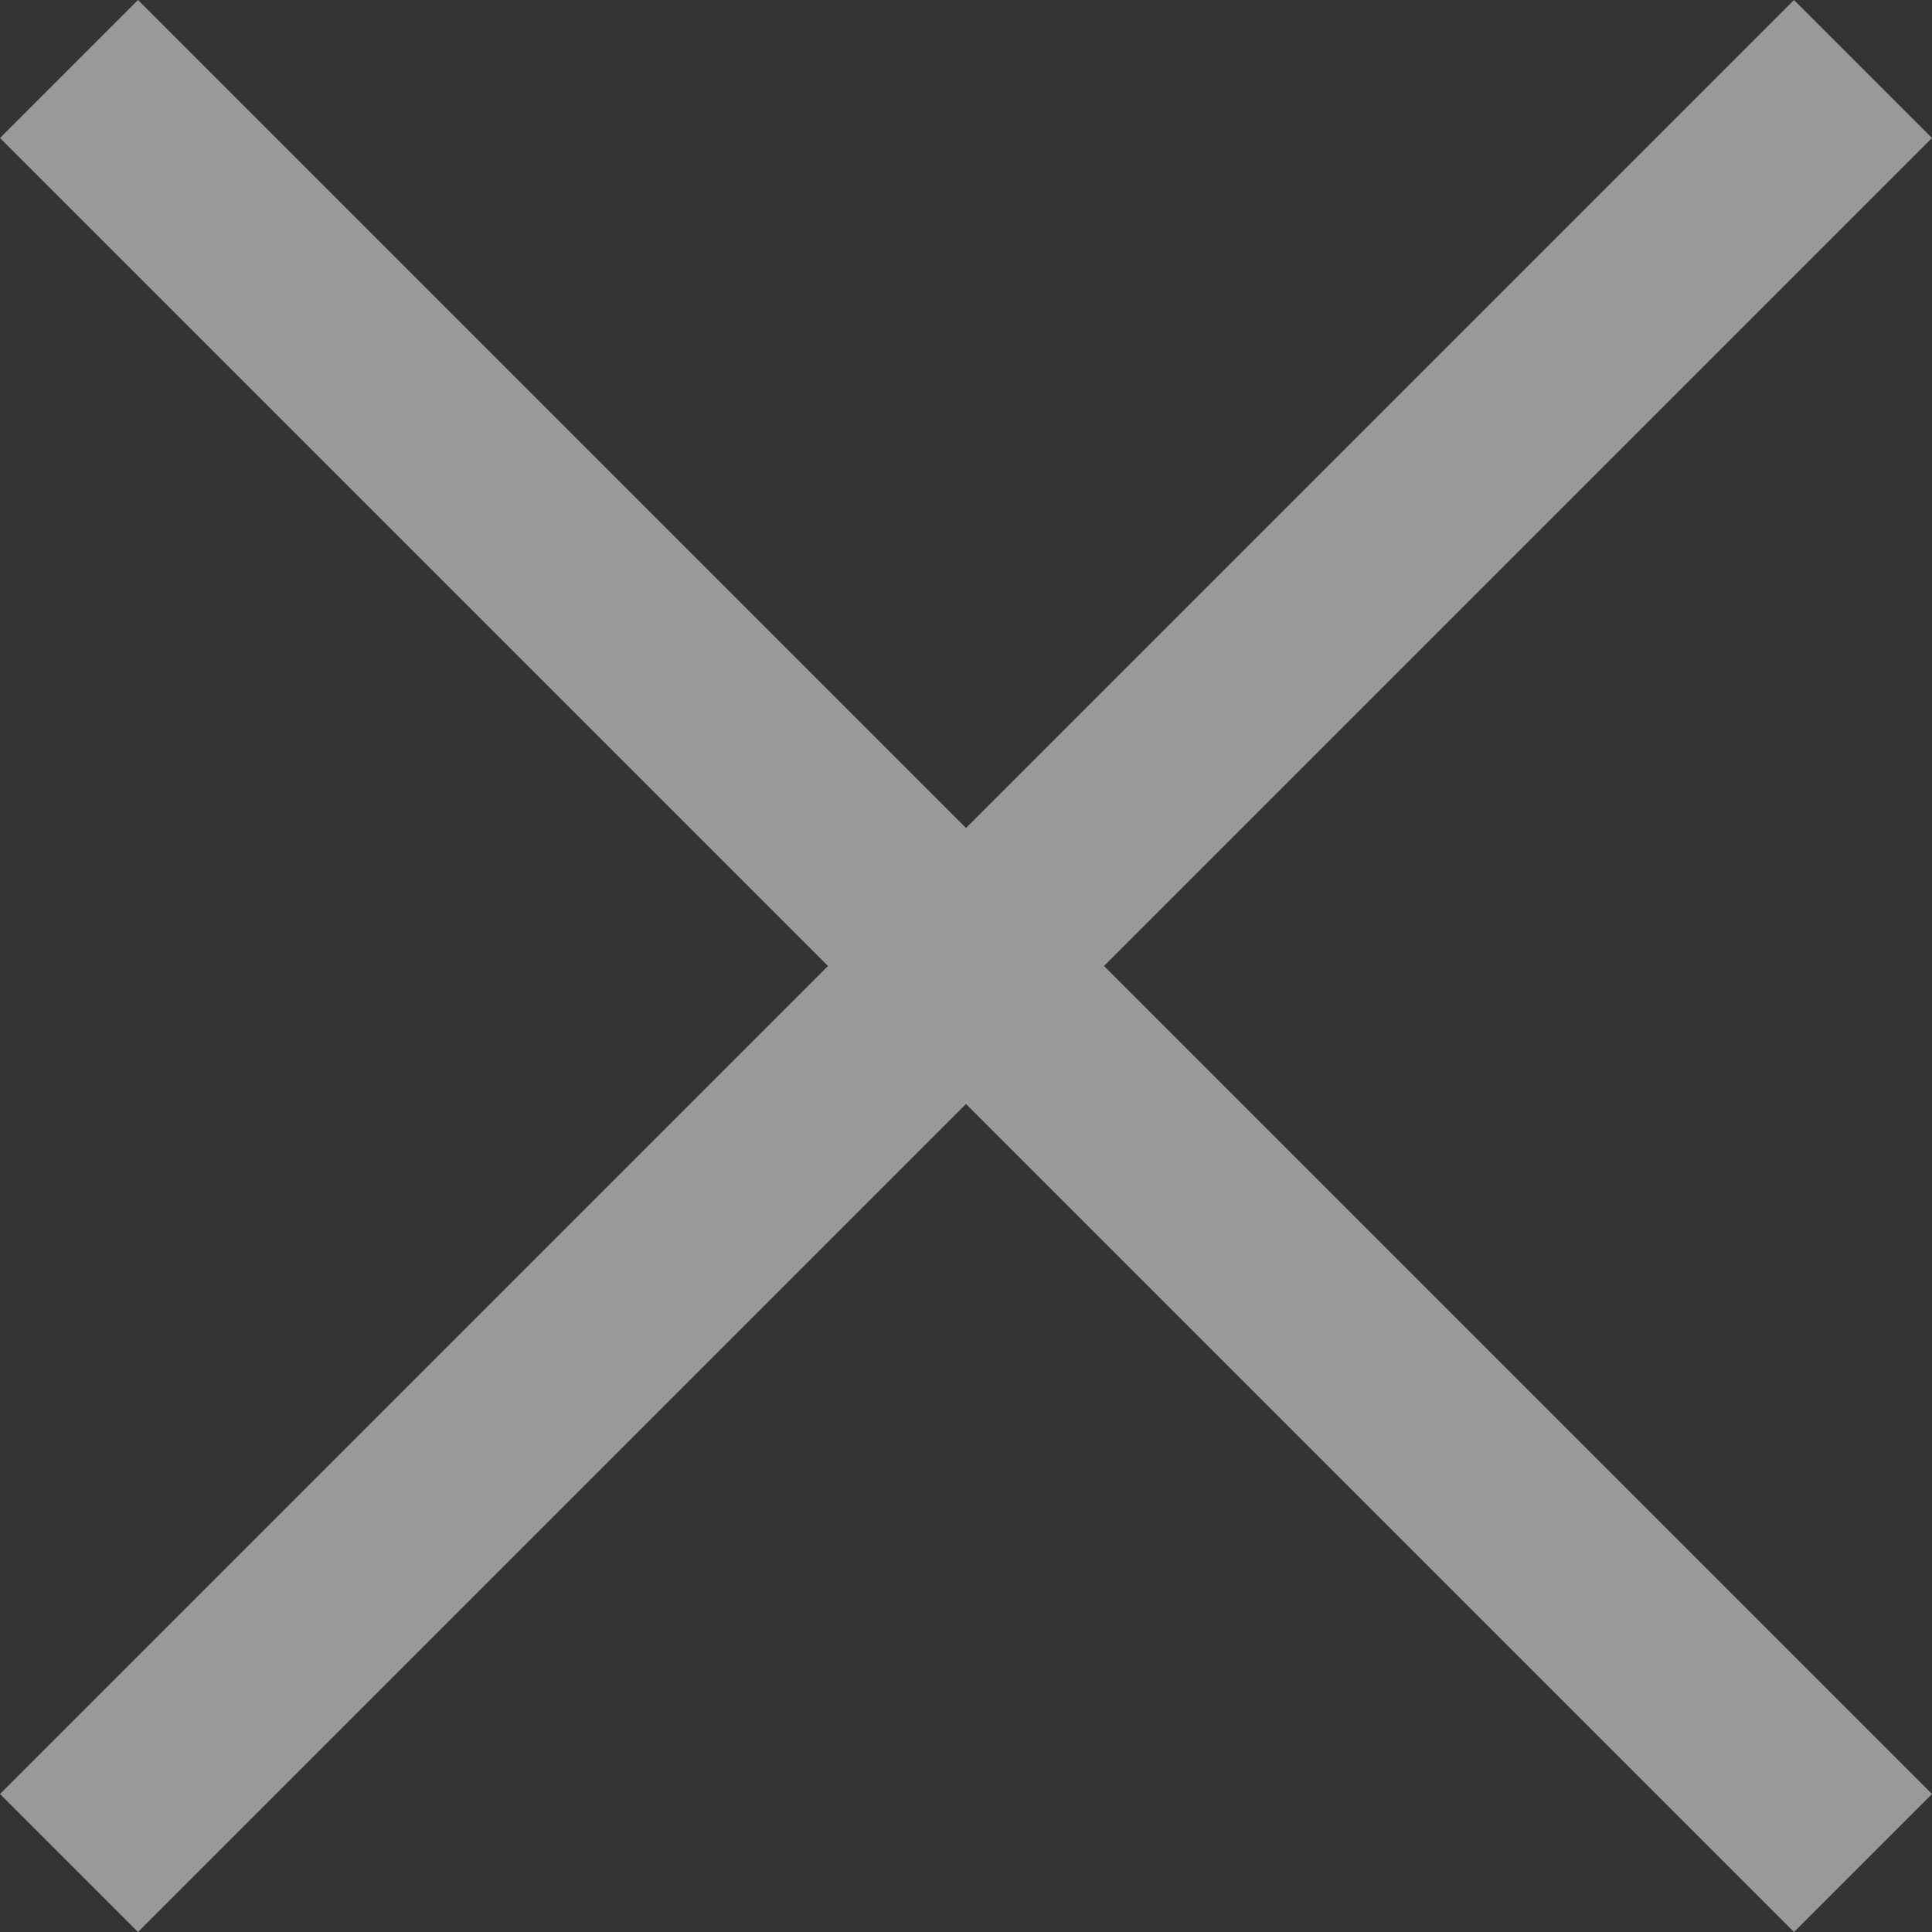 <svg width="14" height="14" viewBox="0 0 14 14" fill="none" xmlns="http://www.w3.org/2000/svg">
    <rect x="0" y="0" width="14" height="14" fill="#333333" stroke="none"/>
    <path fill-rule="evenodd" clip-rule="evenodd"
          d="M7 6L1 0L0 1L6 7L2.5784e-05 13L1 14L7 8L13 14L14 13L8 7L14 1L13 3.85012e-05L7 6Z"
          fill="#fff" fill-opacity="0.5"/>
</svg>
